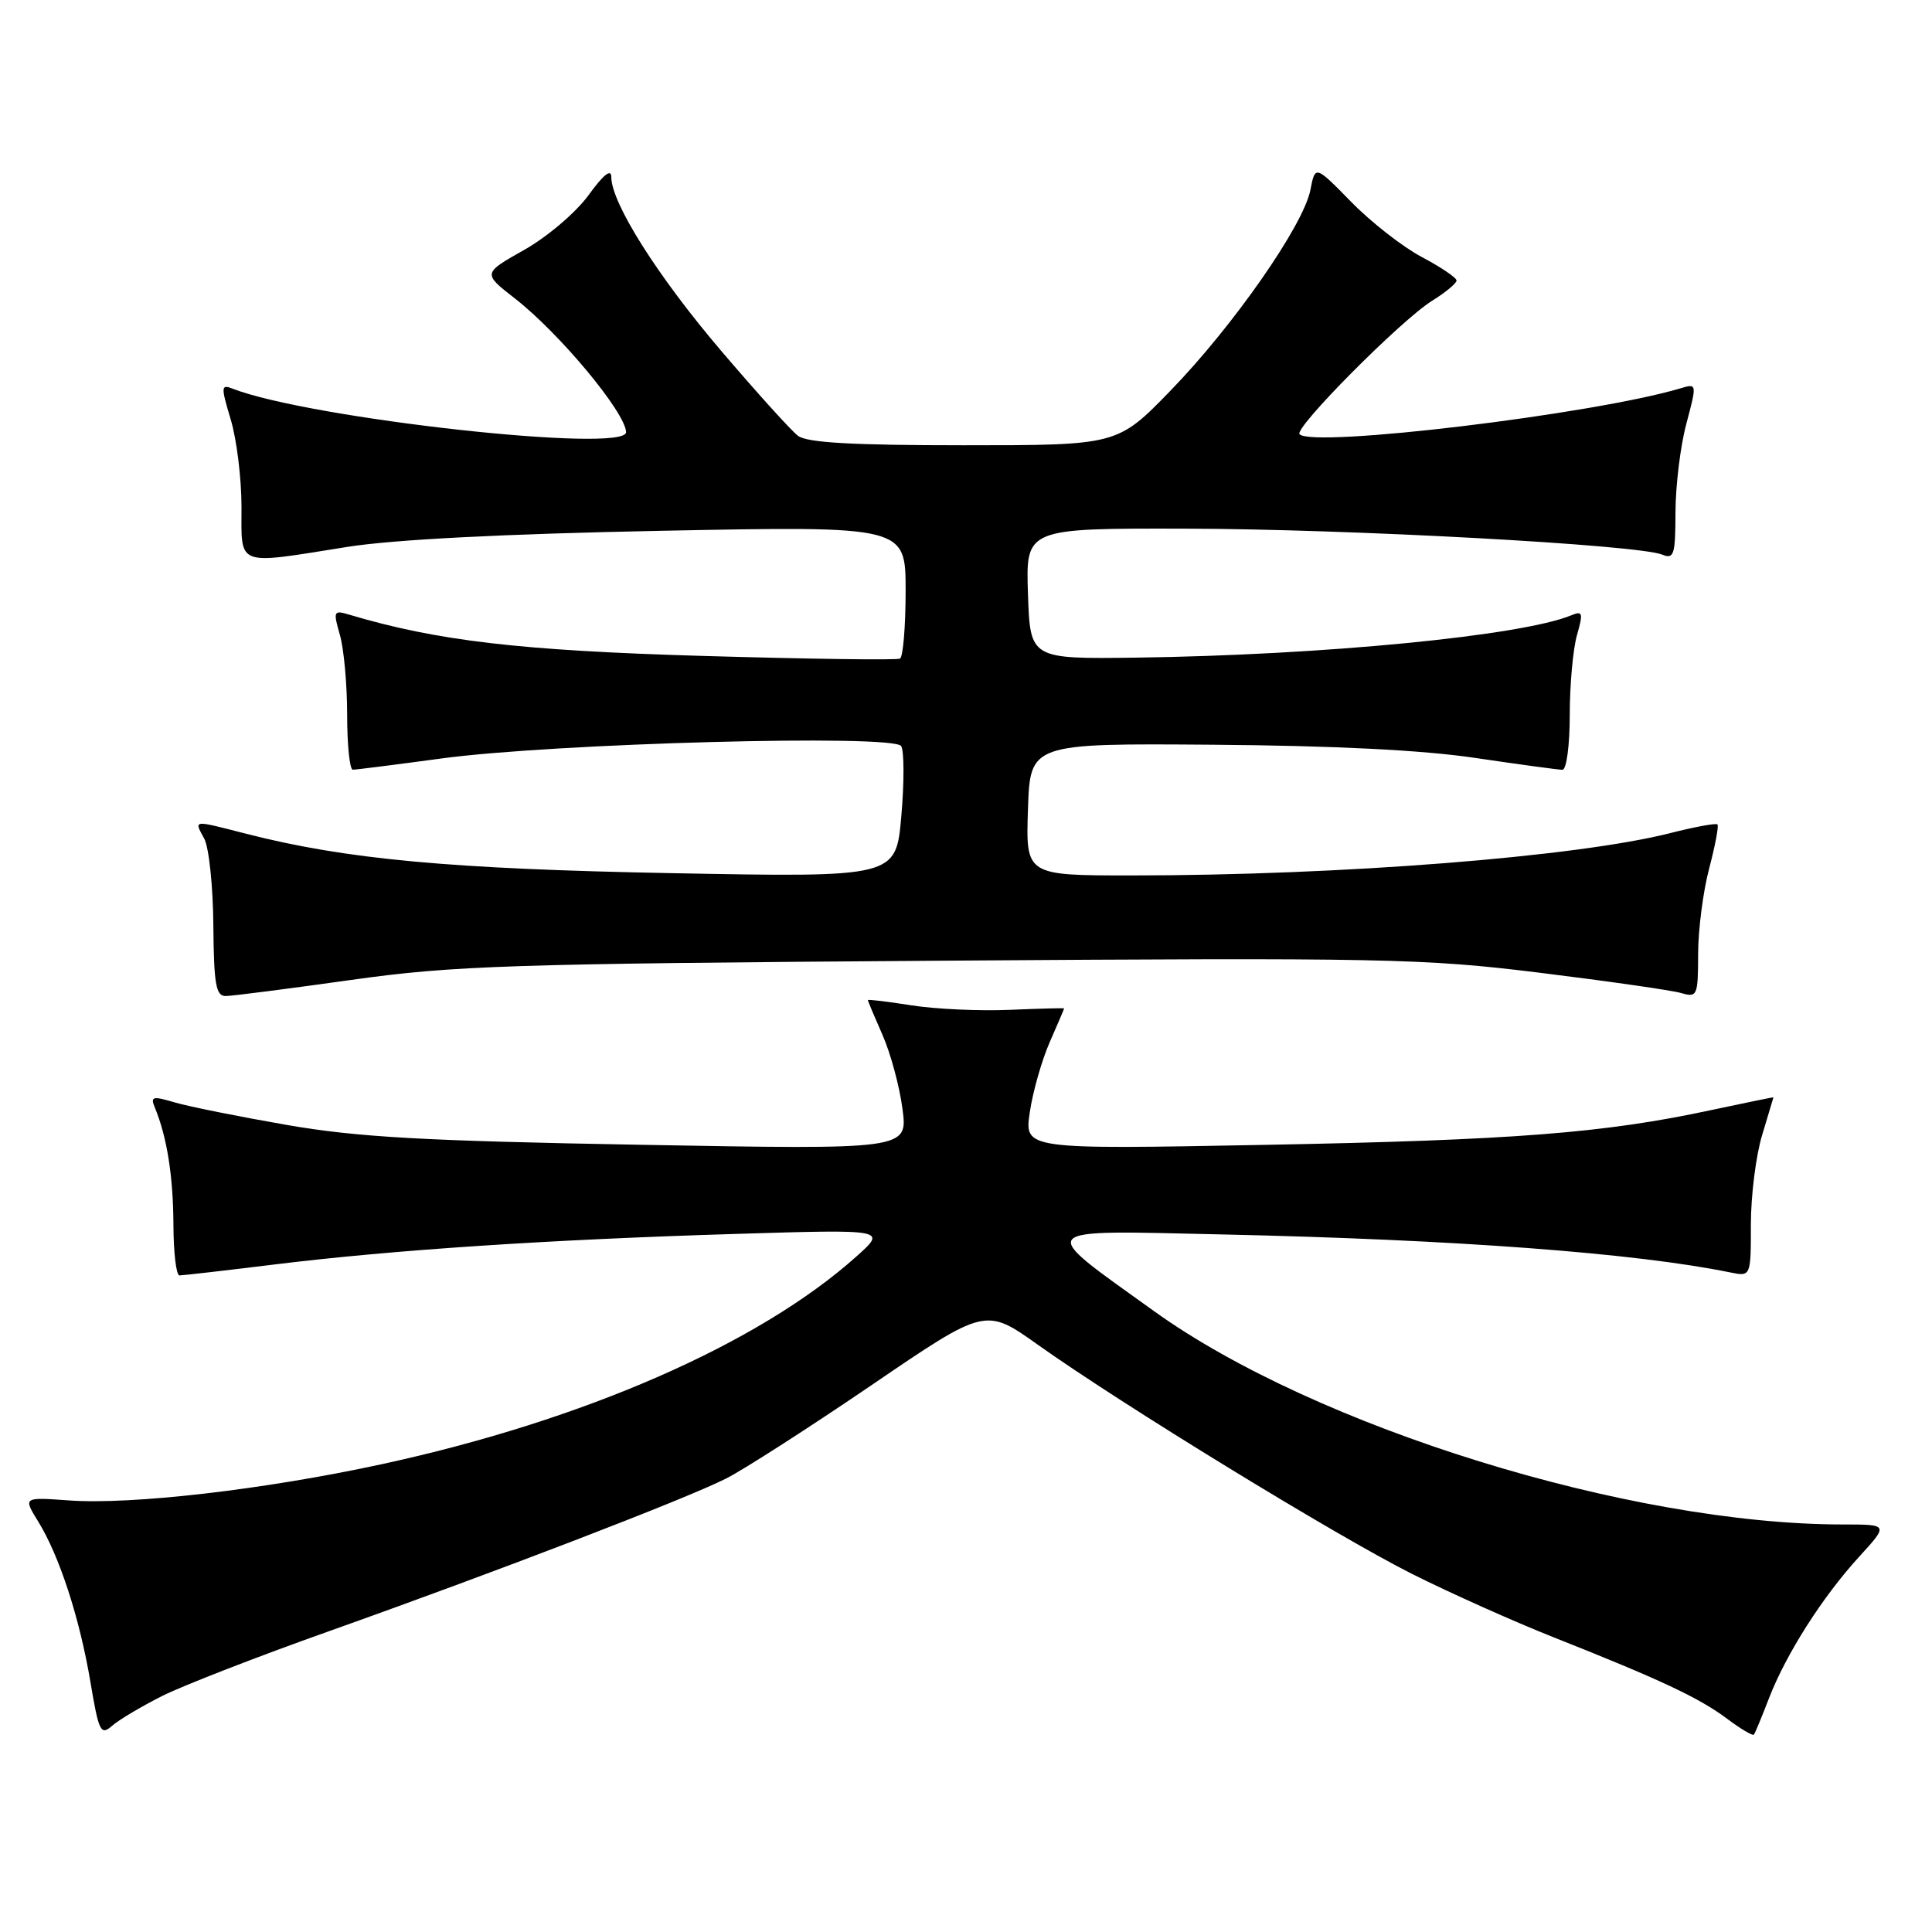 <?xml version="1.0" encoding="UTF-8" standalone="no"?>
<!DOCTYPE svg PUBLIC "-//W3C//DTD SVG 1.1//EN" "http://www.w3.org/Graphics/SVG/1.1/DTD/svg11.dtd" >
<svg xmlns="http://www.w3.org/2000/svg" xmlns:xlink="http://www.w3.org/1999/xlink" version="1.1" viewBox="0 0 256 256">
 <g >
 <path fill="currentColor"
d=" M 21.52 224.71 C 24.29 223.33 34.19 219.48 43.52 216.17 C 65.70 208.29 90.83 198.63 96.22 195.91 C 98.57 194.72 107.27 189.13 115.54 183.50 C 130.58 173.25 130.58 173.25 137.54 178.20 C 148.71 186.14 177.09 203.52 187.10 208.55 C 192.16 211.09 200.63 214.88 205.91 216.97 C 219.99 222.55 225.11 224.95 228.82 227.72 C 230.64 229.09 232.25 230.04 232.40 229.85 C 232.55 229.66 233.46 227.47 234.41 225.00 C 236.68 219.14 241.50 211.57 246.37 206.25 C 250.25 202.00 250.25 202.00 244.18 202.00 C 215.95 202.00 174.35 189.12 152.94 173.75 C 137.19 162.44 136.68 163.01 162.00 163.57 C 192.91 164.25 216.66 166.03 229.25 168.60 C 232.00 169.16 232.00 169.16 232.00 162.24 C 232.00 158.43 232.67 153.11 233.49 150.41 C 234.31 147.71 234.98 145.46 234.99 145.41 C 235.00 145.36 231.29 146.12 226.75 147.09 C 212.58 150.14 200.54 151.08 167.61 151.70 C 135.73 152.30 135.73 152.30 136.45 147.40 C 136.84 144.71 138.03 140.53 139.08 138.12 C 140.14 135.72 141.00 133.69 141.00 133.62 C 141.00 133.56 137.74 133.64 133.75 133.81 C 129.76 133.98 123.91 133.71 120.75 133.21 C 117.59 132.71 115.00 132.40 115.00 132.52 C 115.00 132.65 115.87 134.72 116.93 137.12 C 118.00 139.53 119.19 143.94 119.58 146.91 C 120.30 152.33 120.30 152.33 84.90 151.69 C 56.14 151.18 47.34 150.68 38.00 149.06 C 31.68 147.96 25.00 146.62 23.16 146.08 C 20.20 145.20 19.90 145.28 20.53 146.79 C 22.13 150.67 22.95 155.88 22.98 162.25 C 22.99 165.96 23.35 169.00 23.78 169.00 C 24.21 169.00 29.95 168.34 36.53 167.53 C 52.20 165.61 72.79 164.25 97.50 163.50 C 117.50 162.89 117.50 162.89 113.50 166.47 C 100.58 178.05 77.38 188.21 50.55 194.02 C 35.05 197.38 17.43 199.42 9.09 198.81 C 3.07 198.38 3.07 198.38 5.05 201.59 C 7.86 206.13 10.55 214.38 11.98 222.86 C 13.09 229.49 13.35 230.00 14.85 228.68 C 15.76 227.88 18.76 226.10 21.52 224.71 Z  M 46.50 129.85 C 60.12 127.94 67.28 127.70 124.50 127.30 C 183.33 126.89 188.59 126.99 204.00 128.89 C 213.07 130.01 221.51 131.22 222.75 131.58 C 224.90 132.20 225.00 131.98 225.01 126.37 C 225.02 123.14 225.68 118.05 226.48 115.05 C 227.27 112.05 227.77 109.43 227.57 109.24 C 227.38 109.05 224.58 109.56 221.36 110.38 C 208.93 113.54 177.70 116.00 149.93 116.00 C 135.92 116.00 135.92 116.00 136.21 107.25 C 136.50 98.50 136.50 98.50 160.70 98.68 C 176.67 98.80 188.51 99.39 195.48 100.43 C 201.30 101.29 206.50 102.00 207.03 102.00 C 207.57 102.00 208.00 98.76 208.00 94.74 C 208.00 90.75 208.43 85.99 208.96 84.15 C 209.80 81.21 209.71 80.90 208.21 81.53 C 201.63 84.25 175.25 86.81 150.50 87.14 C 136.50 87.32 136.50 87.32 136.21 78.66 C 135.92 70.00 135.92 70.00 157.21 70.05 C 178.89 70.10 217.08 72.19 220.25 73.49 C 221.81 74.13 222.00 73.52 222.01 67.86 C 222.02 64.36 222.66 59.09 223.45 56.15 C 224.86 50.83 224.86 50.80 222.69 51.45 C 211.16 54.89 174.03 59.36 172.20 57.54 C 171.41 56.75 185.61 42.45 189.75 39.86 C 191.54 38.75 193.00 37.54 193.00 37.17 C 193.00 36.80 190.93 35.40 188.40 34.06 C 185.87 32.72 181.66 29.43 179.04 26.75 C 174.27 21.88 174.27 21.88 173.63 25.19 C 172.71 29.86 163.42 43.19 155.11 51.75 C 148.07 59.00 148.07 59.00 127.73 59.00 C 112.99 59.00 106.93 58.66 105.74 57.75 C 104.83 57.06 100.26 52.00 95.57 46.50 C 87.16 36.64 81.00 26.90 81.00 23.46 C 81.00 22.31 79.96 23.13 78.00 25.84 C 76.33 28.14 72.54 31.37 69.48 33.10 C 63.95 36.22 63.95 36.22 68.23 39.55 C 74.16 44.18 82.84 54.61 82.96 57.25 C 83.10 60.12 41.05 55.48 30.82 51.50 C 29.28 50.89 29.26 51.22 30.57 55.58 C 31.36 58.19 32.00 63.40 32.00 67.16 C 32.00 75.18 31.12 74.84 46.00 72.47 C 52.16 71.49 66.83 70.74 87.75 70.33 C 120.00 69.70 120.00 69.70 120.00 78.29 C 120.00 83.02 119.66 87.06 119.25 87.27 C 118.84 87.49 107.03 87.32 93.00 86.91 C 68.89 86.20 57.94 84.92 46.29 81.45 C 44.20 80.82 44.13 80.97 45.04 84.14 C 45.57 85.98 46.00 90.75 46.00 94.74 C 46.00 98.73 46.34 102.00 46.75 101.99 C 47.16 101.99 52.45 101.32 58.50 100.50 C 73.45 98.48 118.43 97.27 119.41 98.86 C 119.81 99.50 119.82 103.68 119.43 108.14 C 118.72 116.26 118.72 116.26 89.11 115.70 C 59.75 115.15 45.89 113.87 32.67 110.49 C 25.40 108.63 25.71 108.60 27.06 111.12 C 27.69 112.28 28.23 117.46 28.27 122.62 C 28.34 130.47 28.61 132.00 29.92 131.98 C 30.79 131.97 38.25 131.01 46.50 129.85 Z "/>
</g>
</svg>